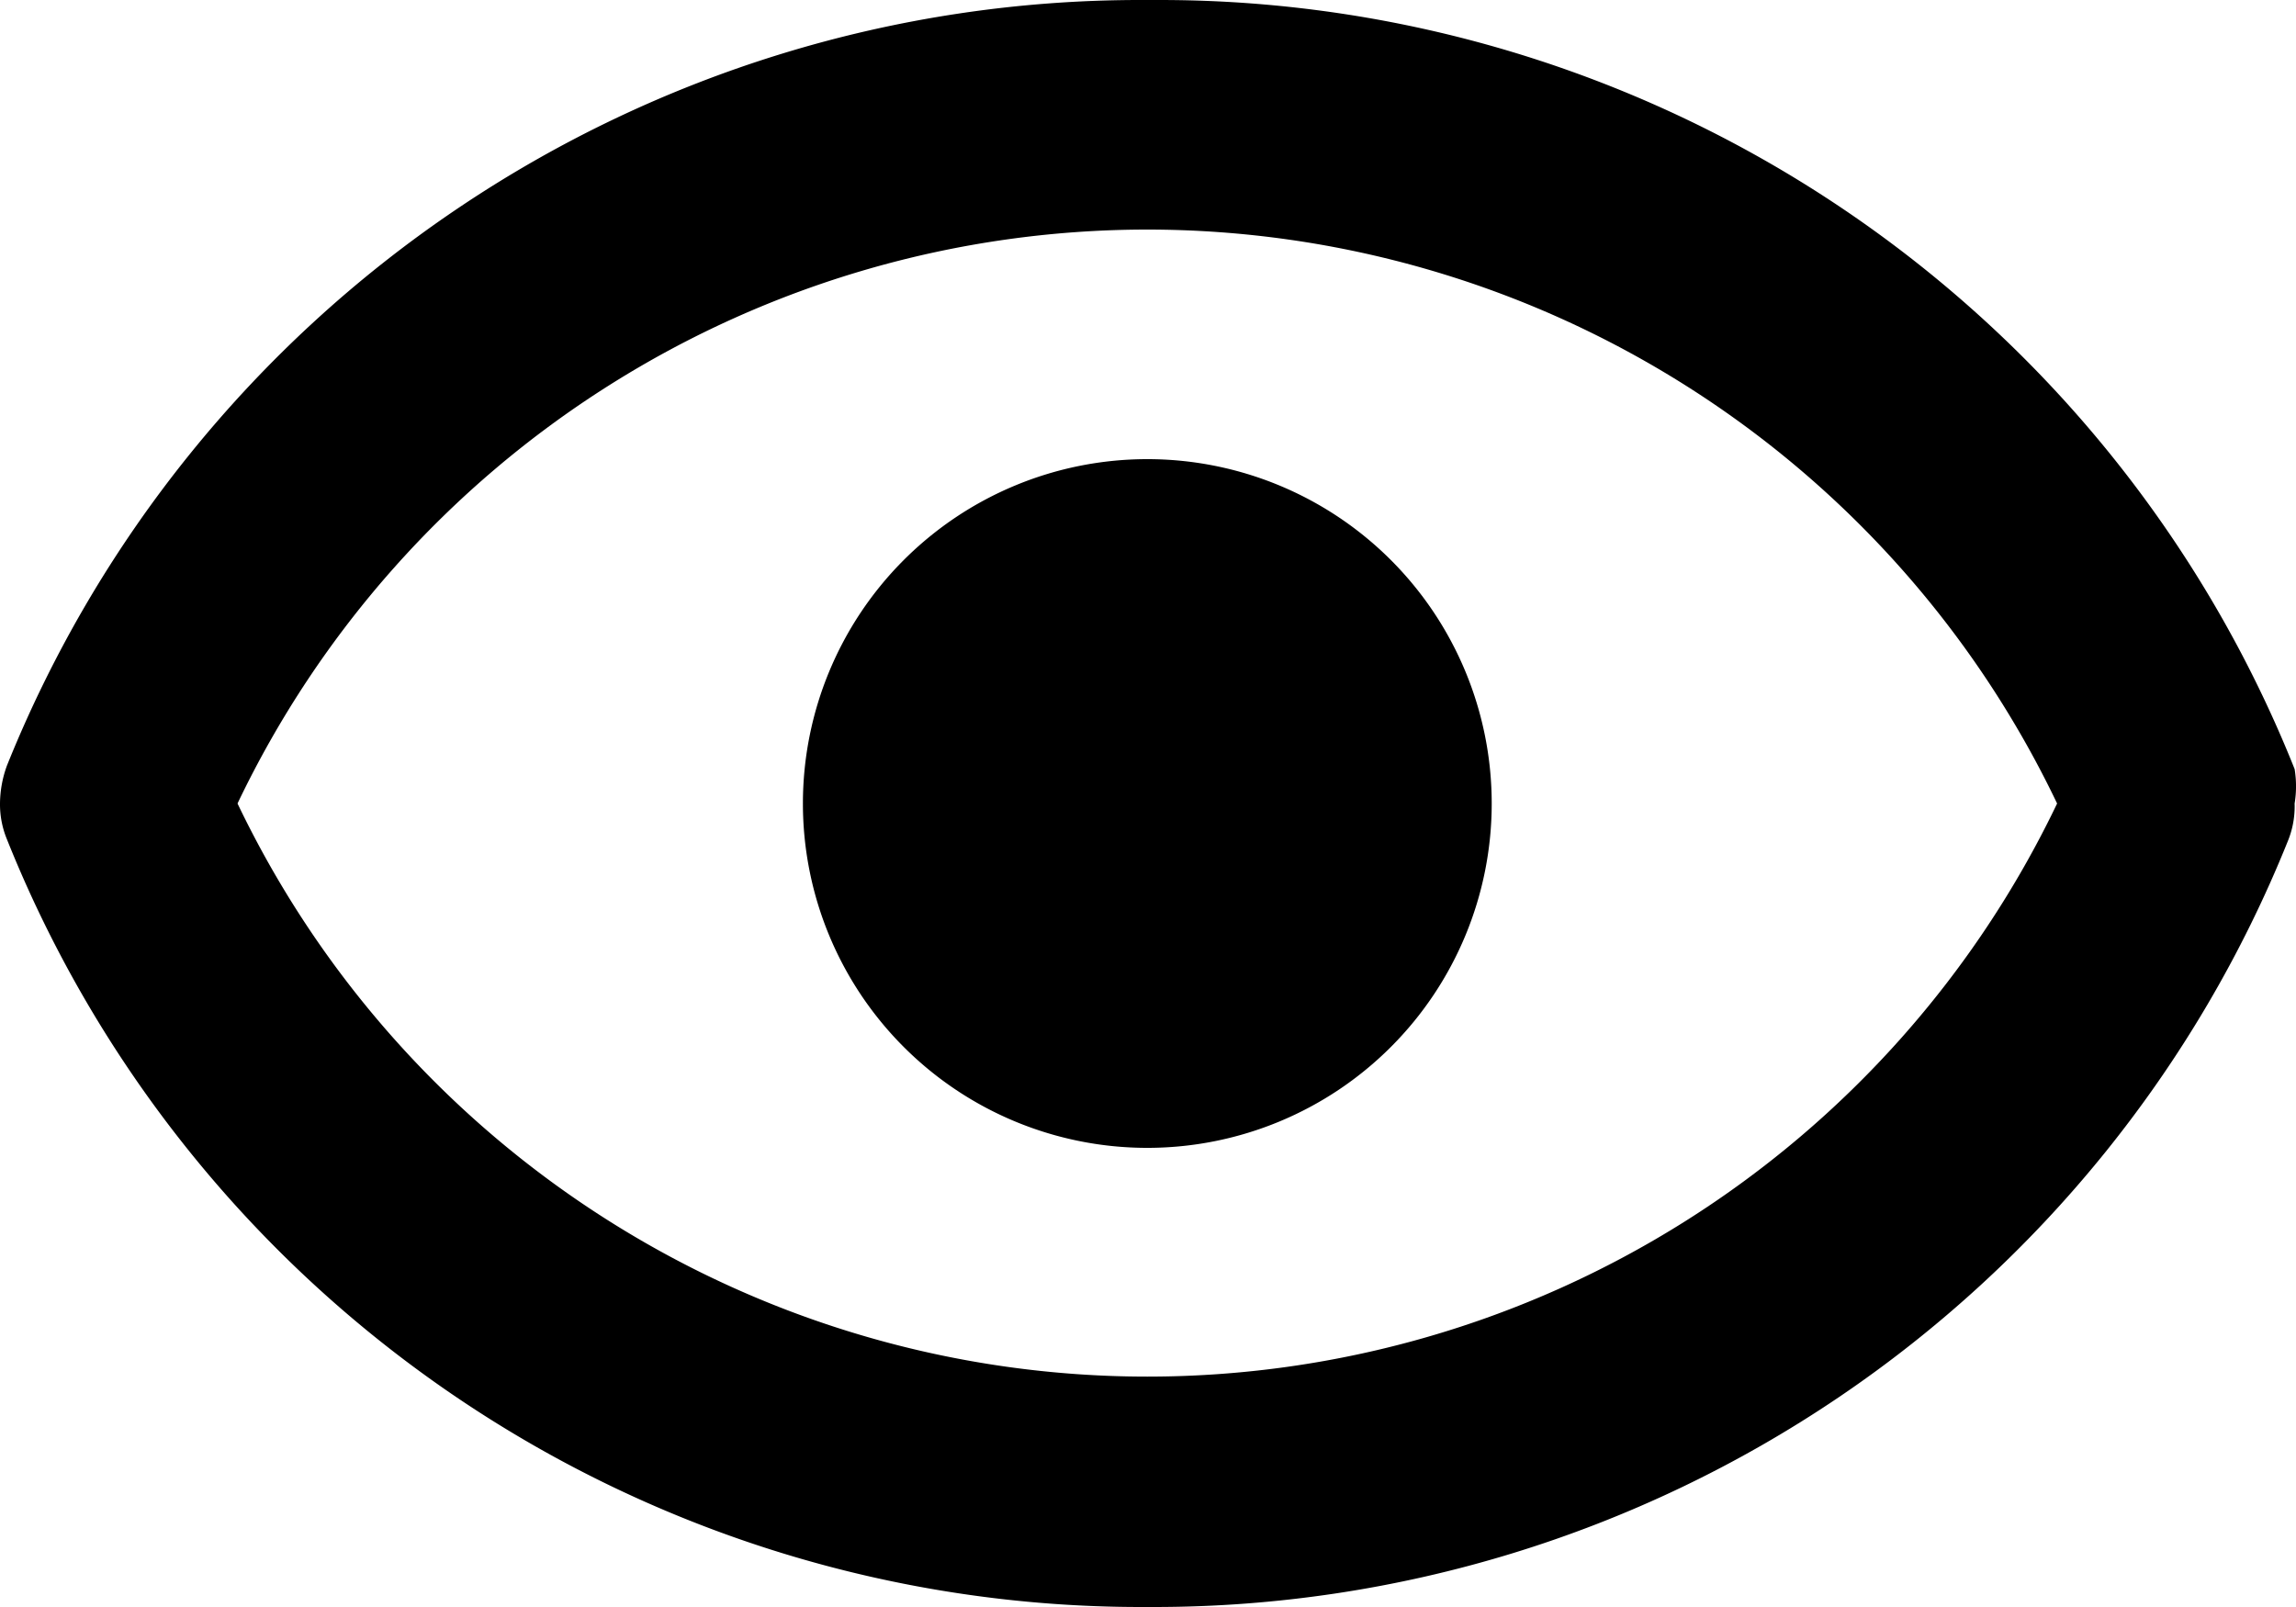<svg id="visible_outlined" xmlns="http://www.w3.org/2000/svg" width="20" height="14" viewBox="0 0 20 14">
  <path id="Icon_color" data-name="Icon color" d="M10.056,14H9.939A10.639,10.639,0,0,1,.06,7.311.8.8,0,0,1,0,7a.983.983,0,0,1,.06-.329A10.64,10.64,0,0,1,9.931,0h.174a10.644,10.644,0,0,1,9.883,6.7.93.93,0,0,1,0,.3.8.8,0,0,1-.06.33A10.644,10.644,0,0,1,10.056,14ZM9.994,2A8.783,8.783,0,0,0,2.069,7a8.786,8.786,0,0,0,15.85,0A8.786,8.786,0,0,0,9.994,2Zm0,8a3,3,0,1,1,3-3A3,3,0,0,1,9.994,10Z" transform="translate(0 0)"/>
</svg>
